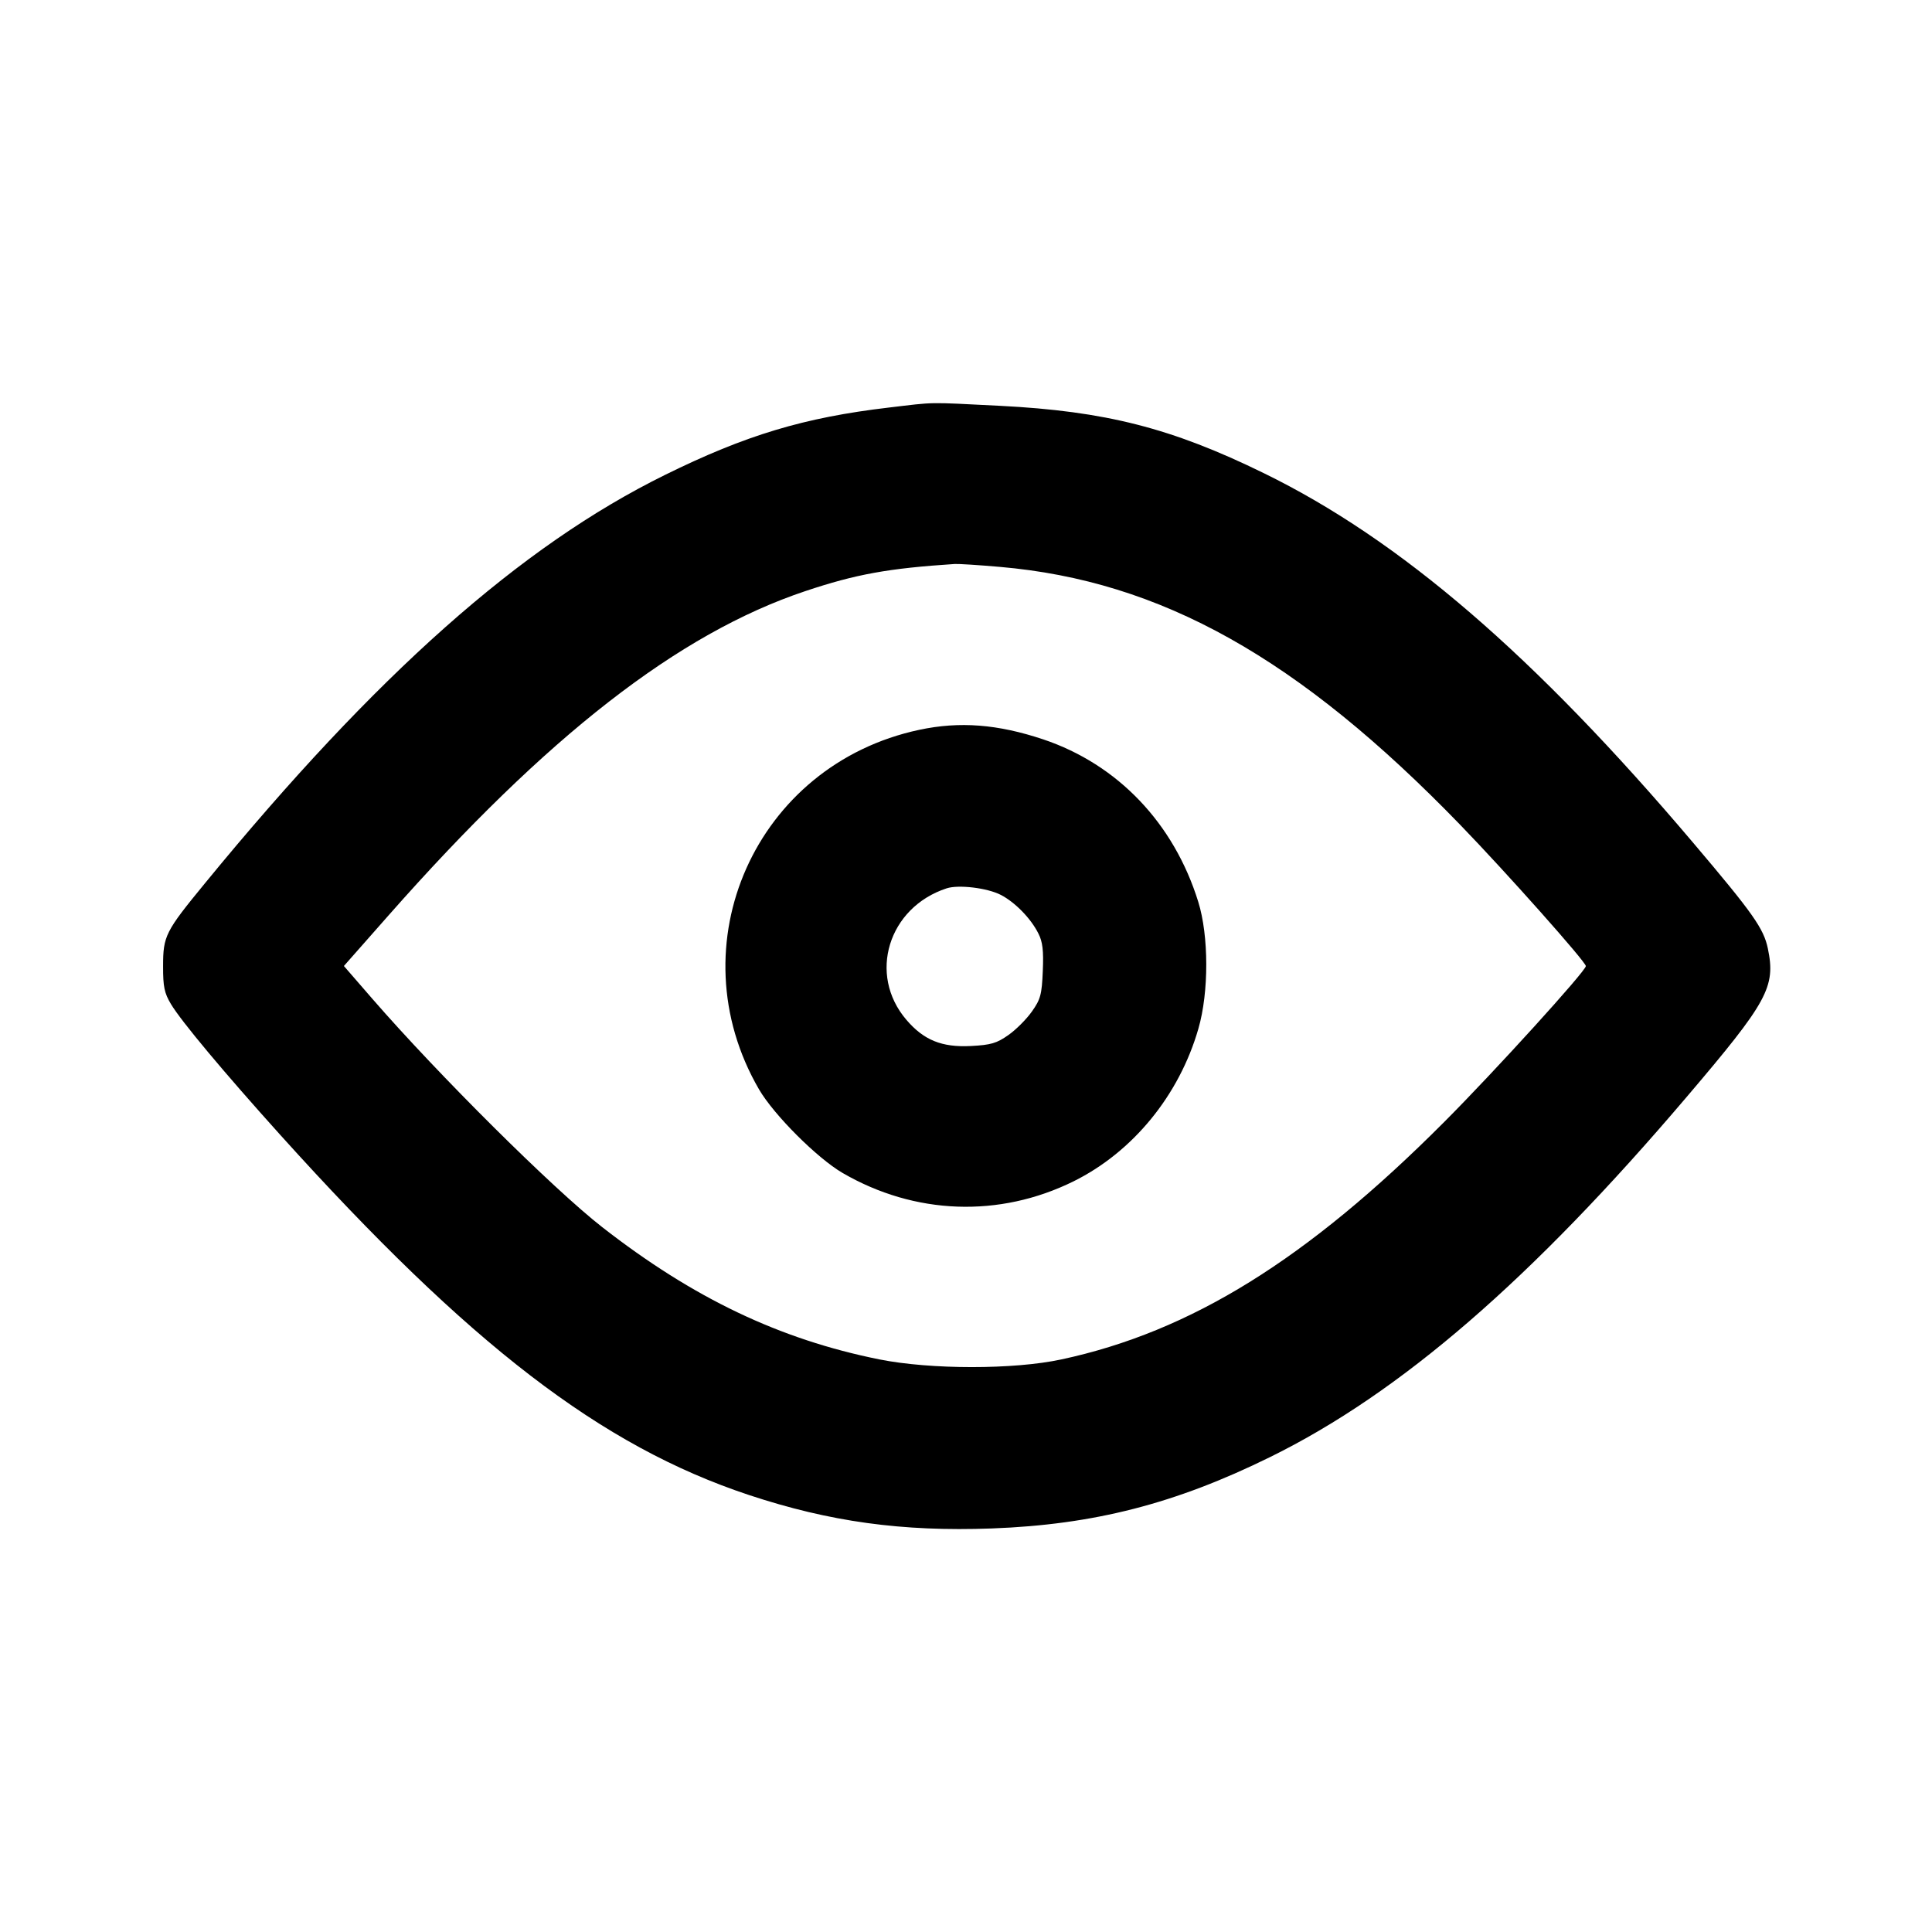 <svg id="icon" height="24" viewBox="0 0 24 24" width="24" xmlns="http://www.w3.org/2000/svg"><path d="M11.040 5.063 C 9.988 5.187,9.263 5.405,8.260 5.900 C 6.469 6.782,4.672 8.378,2.547 10.971 C 2.052 11.574,2.026 11.626,2.026 12.004 C 2.025 12.256,2.042 12.337,2.123 12.472 C 2.250 12.685,2.779 13.318,3.486 14.103 C 5.836 16.709,7.466 17.962,9.305 18.572 C 10.308 18.904,11.205 19.028,12.320 18.987 C 13.588 18.940,14.601 18.680,15.780 18.099 C 17.395 17.304,19.023 15.896,20.953 13.626 C 21.961 12.442,22.060 12.261,21.961 11.783 C 21.909 11.533,21.775 11.344,21.033 10.469 C 19.063 8.143,17.393 6.705,15.700 5.878 C 14.552 5.316,13.733 5.108,12.419 5.041 C 11.501 4.995,11.631 4.993,11.040 5.063 M12.420 7.042 C 14.423 7.215,16.132 8.173,18.140 10.247 C 18.714 10.840,19.700 11.949,19.700 12.001 C 19.700 12.062,18.567 13.310,17.940 13.938 C 16.235 15.648,14.792 16.542,13.186 16.887 C 12.592 17.015,11.561 17.014,10.924 16.887 C 9.685 16.638,8.612 16.126,7.481 15.244 C 6.873 14.770,5.446 13.352,4.626 12.408 L 4.272 12.000 4.826 11.372 C 6.791 9.144,8.428 7.870,10.004 7.343 C 10.632 7.133,11.035 7.060,11.860 7.006 C 11.904 7.003,12.156 7.019,12.420 7.042 M11.420 9.066 C 9.385 9.499,8.387 11.739,9.429 13.533 C 9.614 13.850,10.150 14.386,10.467 14.571 C 11.364 15.092,12.414 15.130,13.336 14.675 C 14.073 14.310,14.649 13.606,14.887 12.778 C 15.018 12.325,15.017 11.625,14.885 11.202 C 14.582 10.226,13.885 9.496,12.960 9.185 C 12.394 8.996,11.923 8.959,11.420 9.066 M12.433 11.117 C 12.609 11.208,12.806 11.409,12.899 11.596 C 12.952 11.699,12.965 11.808,12.954 12.062 C 12.942 12.354,12.926 12.414,12.819 12.565 C 12.752 12.660,12.621 12.792,12.526 12.858 C 12.381 12.960,12.310 12.981,12.059 12.994 C 11.699 13.012,11.475 12.921,11.259 12.668 C 10.778 12.106,11.034 11.272,11.760 11.035 C 11.908 10.987,12.265 11.030,12.433 11.117 " fill="currentColor" stroke="none" fill-rule="evenodd"></path></svg>